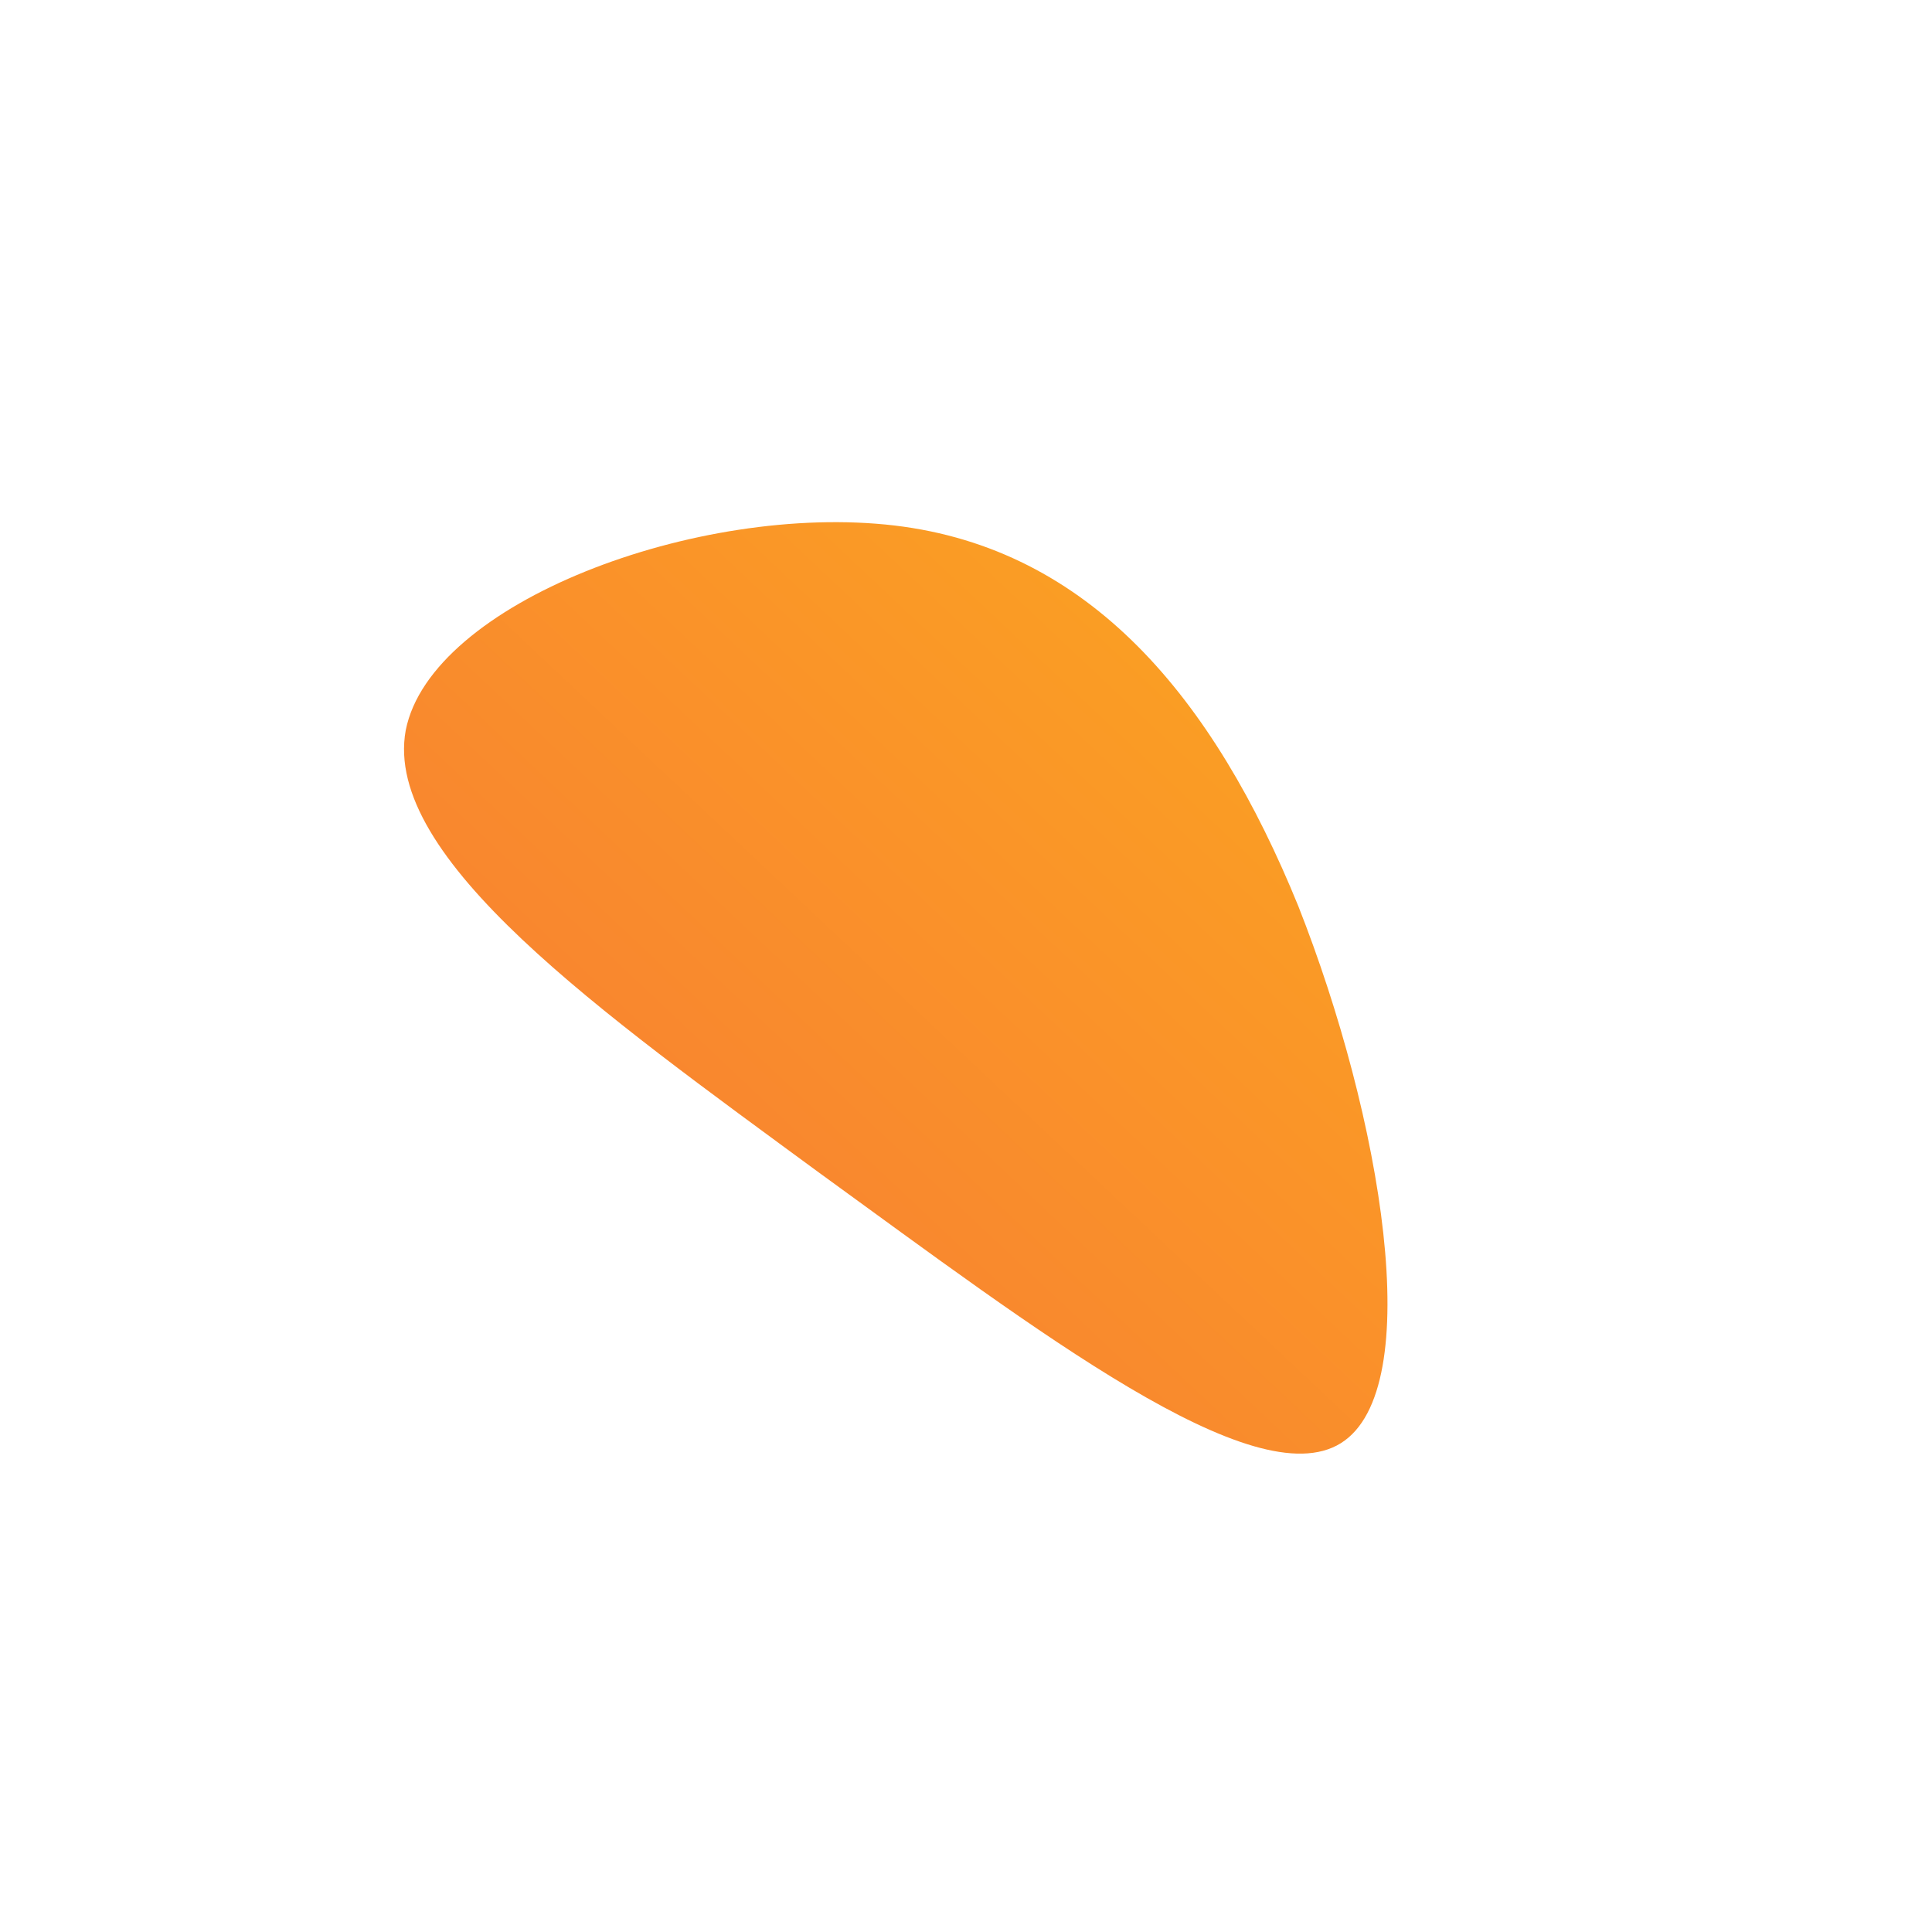 <!--?xml version="1.0" standalone="no"?-->
              <svg id="sw-js-blob-svg" viewBox="0 0 100 100" xmlns="http://www.w3.org/2000/svg" version="1.1">
                    <defs> 
                        <linearGradient id="sw-gradient" x1="0" x2="1" y1="1" y2="0">
                            <stop id="stop1" stop-color="rgba(248, 117, 55, 1)" offset="0%"></stop>
                            <stop id="stop2" stop-color="rgba(251, 168, 31, 1)" offset="100%"></stop>
                        </linearGradient>
                    </defs>
                <path fill="url(#sw-gradient)" d="M17.2,-3.1C21.5,7.8,23.9,21.9,19.4,24.7C14.9,27.5,3.7,18.9,-7.6,10.7C-18.9,2.4,-30.2,-5.6,-29,-12.2C-27.7,-18.8,-13.9,-24,-3.7,-22.8C6.4,-21.6,12.8,-13.9,17.2,-3.1Z" width="100%" height="100%" transform="translate(50 50)" stroke-width="0" style="transition: all 0.3s ease 0s;"></path>
              </svg>